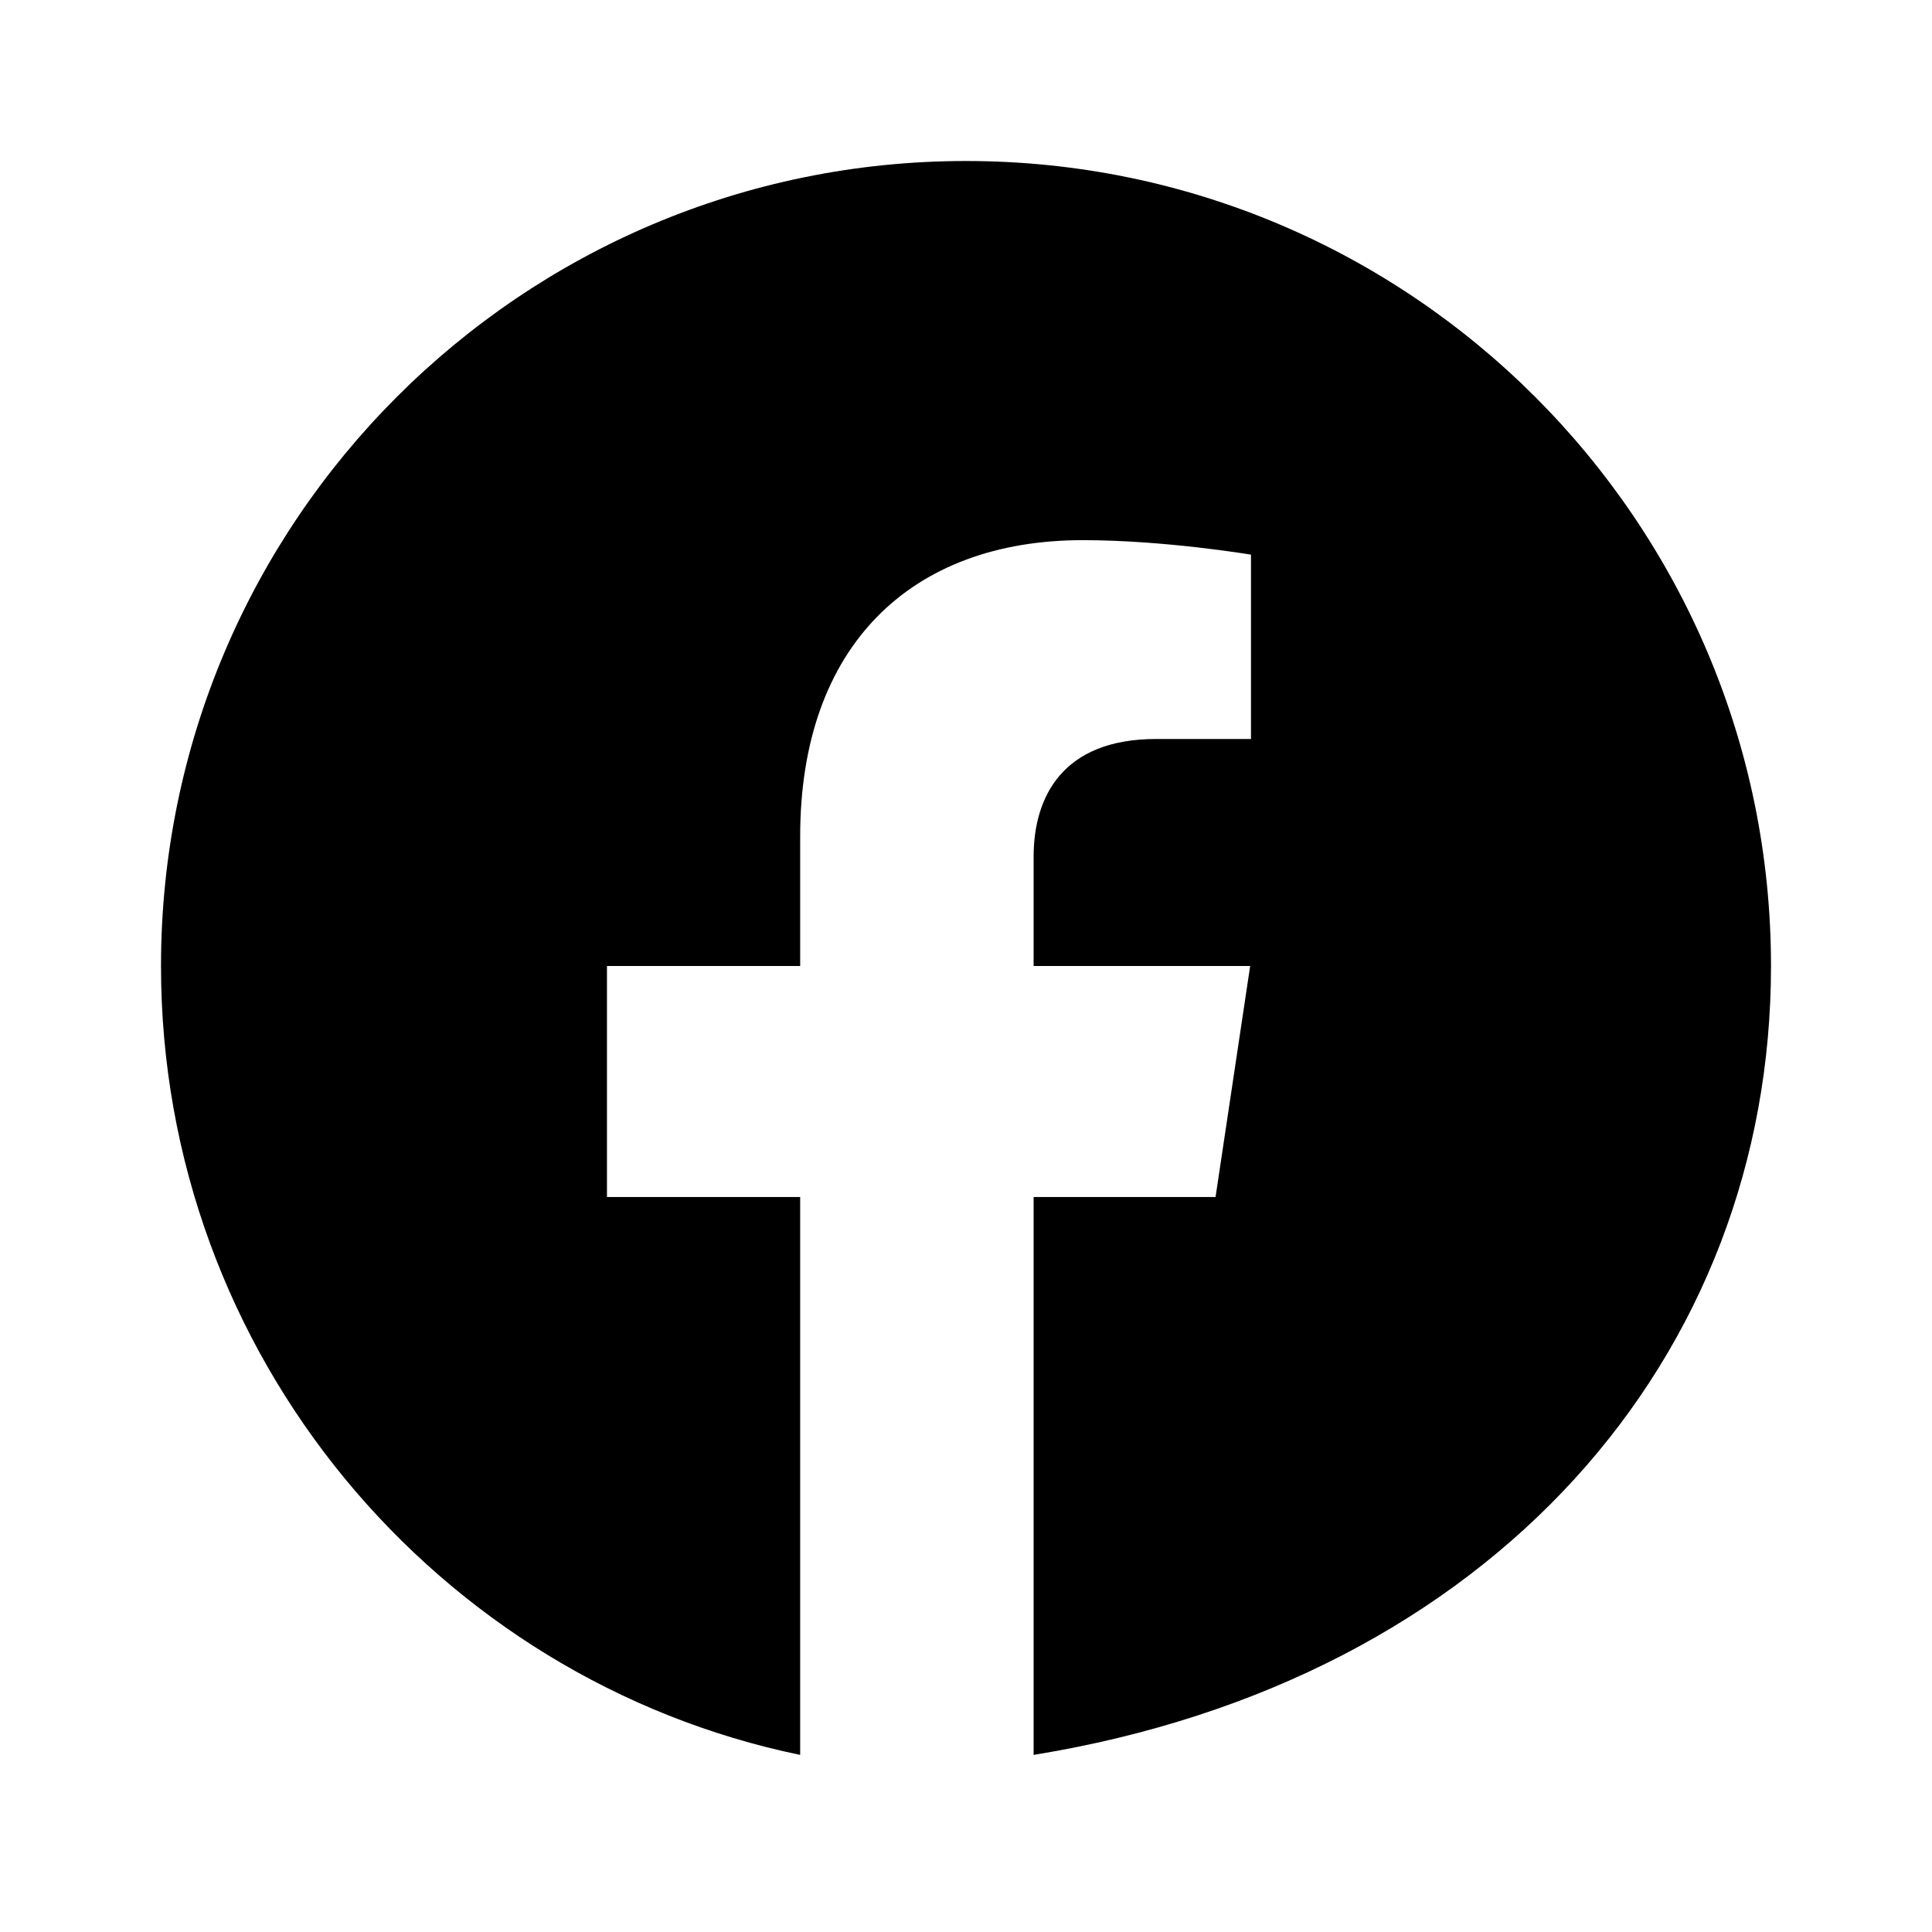 <svg xmlns="http://www.w3.org/2000/svg" width="1em" height="1em" viewBox="0 0 24 24"><path fill="currentColor" d="M22 12c0-5.52-4.48-10-10-10S2 6.48 2 12c0 4.84 3.44 8.87 7.94 9.8v-6.93h-2.4V12h2.4v-1.61c0-2.37 1.38-3.68 3.51-3.68 1.02 0 2.09.18 2.09.18v2.29h-1.18c-1.16 0-1.52.72-1.52 1.46V12h2.69l-.43 2.87h-2.26v6.93C18.56 20.87 22 16.84 22 12z"/></svg>
